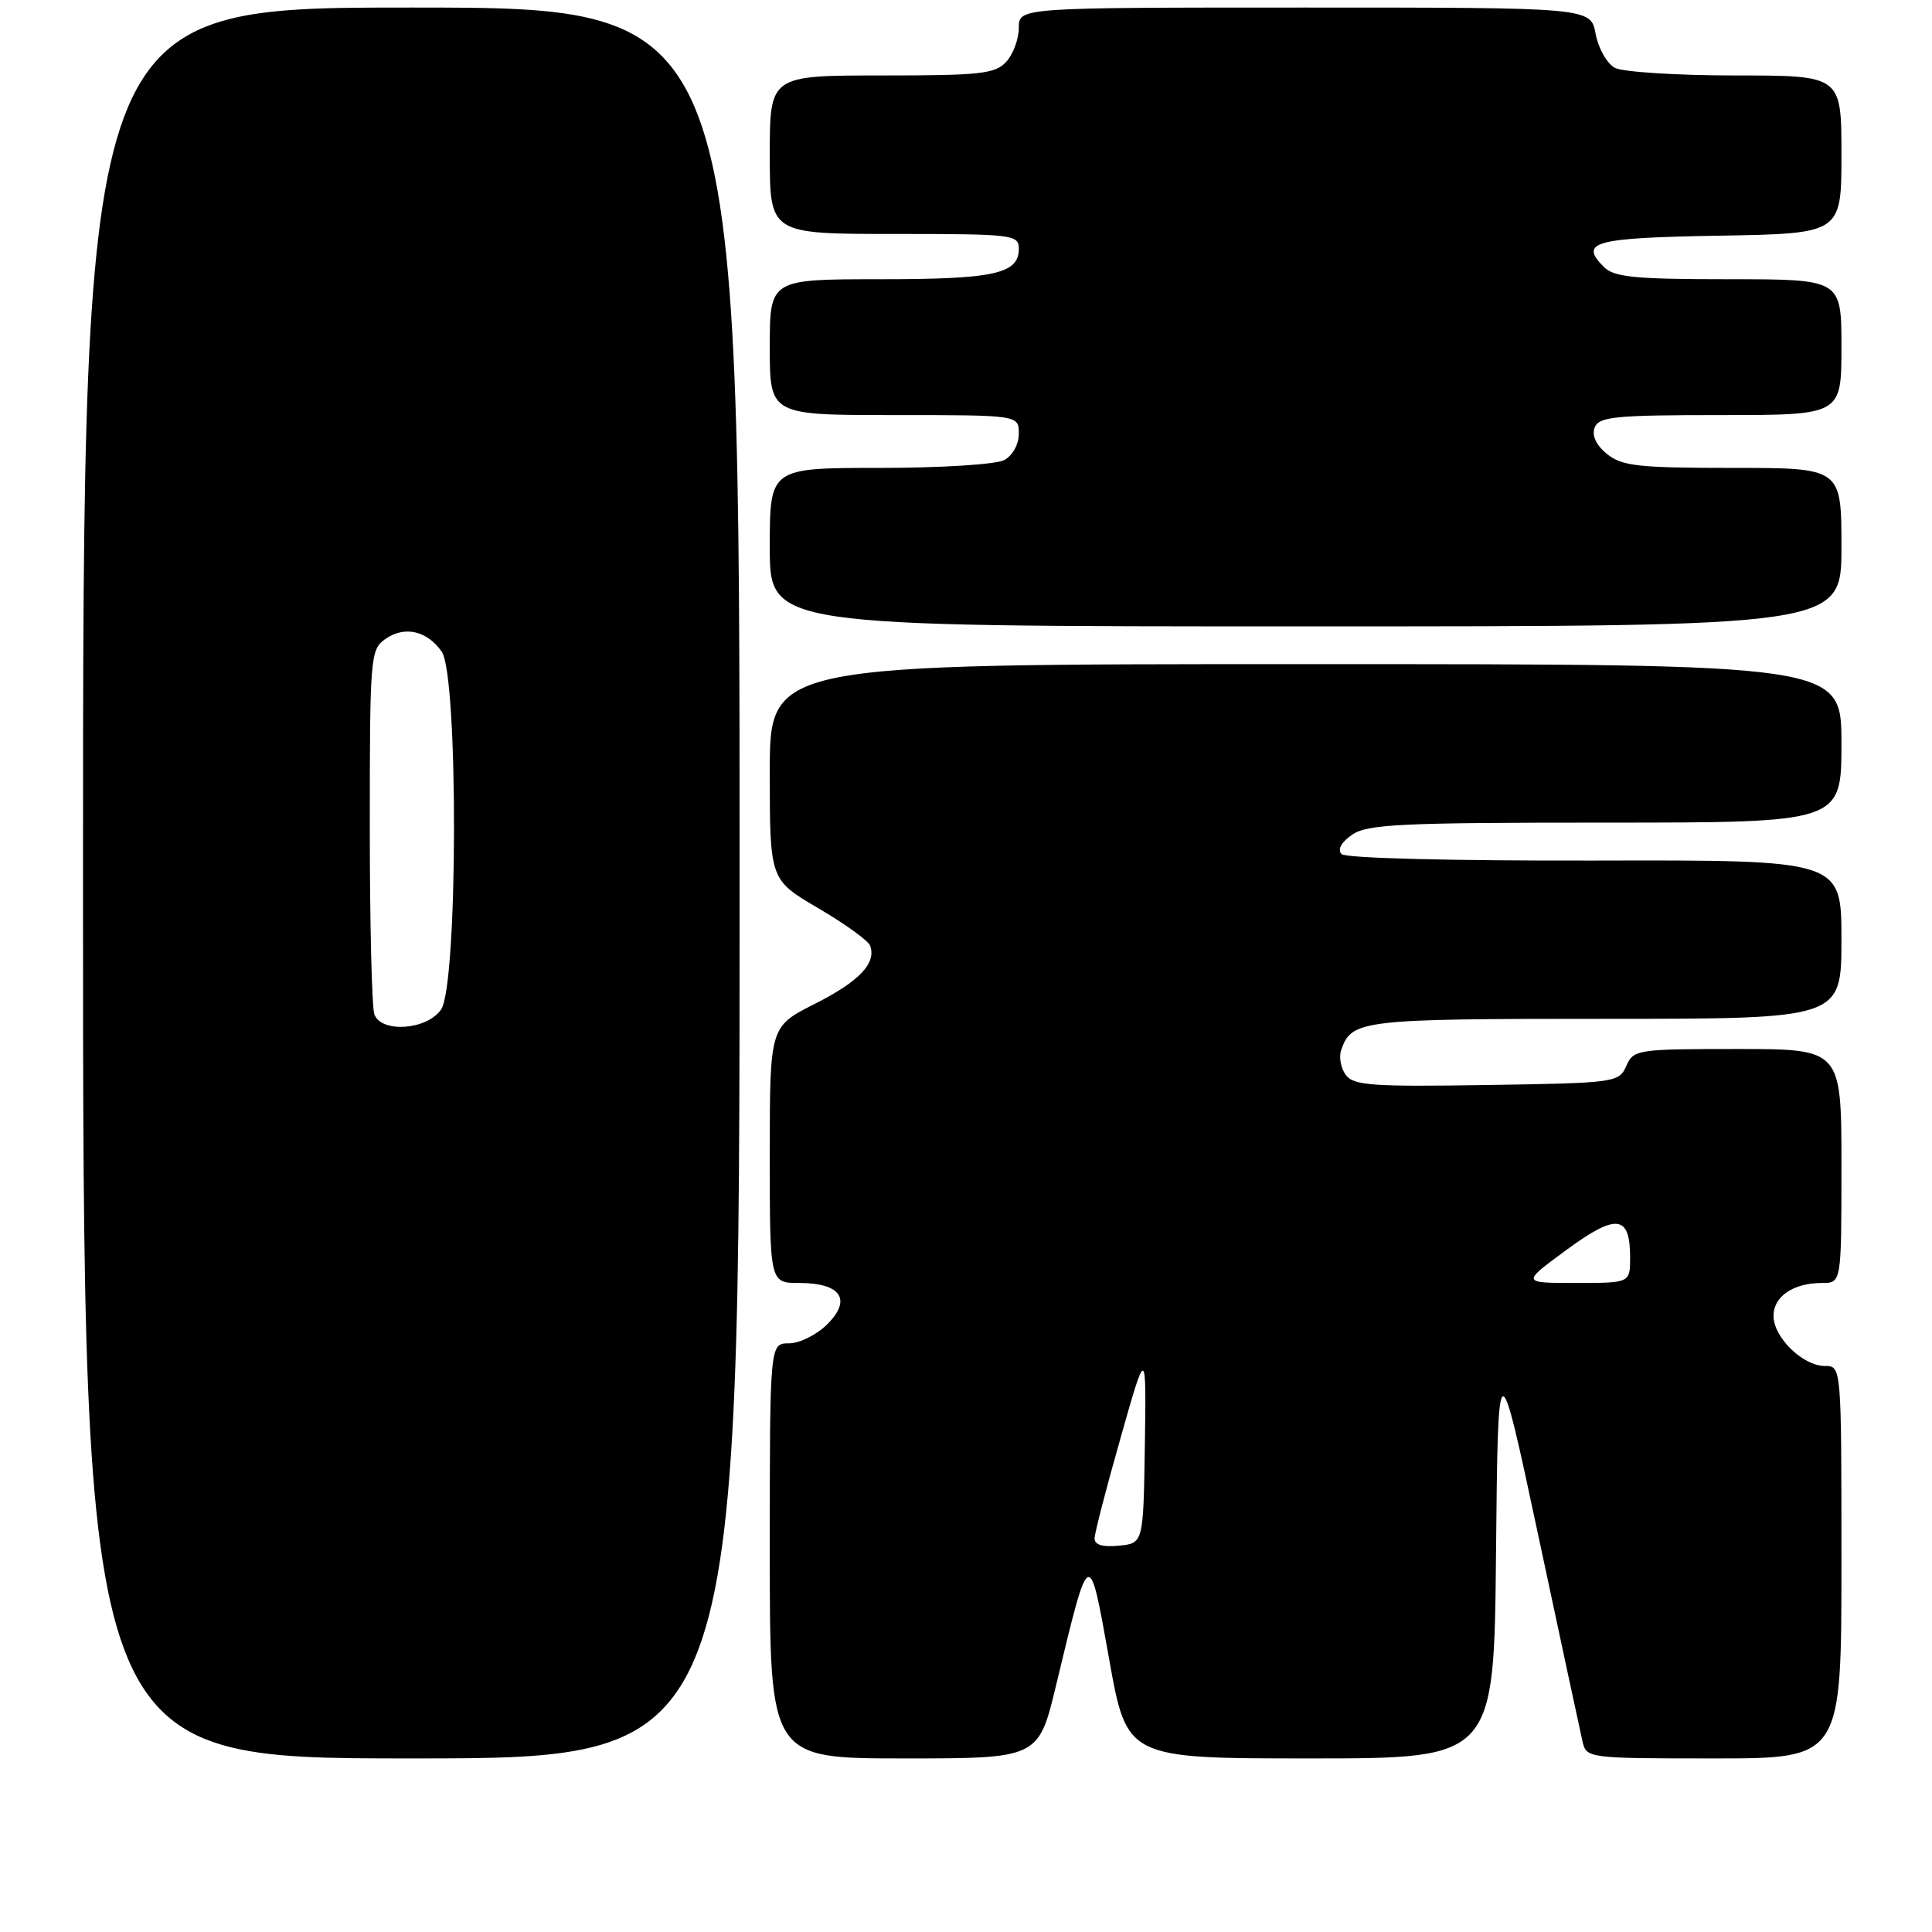 <?xml version="1.0" encoding="UTF-8" standalone="no"?>
<!DOCTYPE svg PUBLIC "-//W3C//DTD SVG 1.1//EN" "http://www.w3.org/Graphics/SVG/1.1/DTD/svg11.dtd" >
<svg xmlns="http://www.w3.org/2000/svg" xmlns:xlink="http://www.w3.org/1999/xlink" version="1.1" viewBox="0 0 256 256">
 <g >
 <path fill="currentColor"
d=" M 98.00 117.00 C 98.00 1.00 98.00 1.00 54.50 1.00 C 11.00 1.00 11.00 1.00 11.00 117.00 C 11.00 233.00 11.00 233.00 54.50 233.00 C 98.00 233.00 98.00 233.00 98.00 117.00 Z  M 139.95 223.25 C 144.39 204.79 144.29 204.84 146.97 219.86 C 149.32 233.00 149.32 233.00 173.64 233.00 C 197.97 233.00 197.97 233.00 198.23 205.75 C 198.50 178.50 198.50 178.50 203.84 203.50 C 206.77 217.25 209.41 229.51 209.69 230.75 C 210.21 232.97 210.41 233.00 227.11 233.00 C 244.00 233.00 244.00 233.00 244.00 207.00 C 244.00 181.00 244.00 181.00 241.81 181.00 C 238.89 181.00 235.00 177.21 235.00 174.36 C 235.00 171.78 237.62 170.00 241.43 170.00 C 244.00 170.00 244.00 170.00 244.00 154.50 C 244.00 139.00 244.00 139.00 230.24 139.00 C 216.92 139.00 216.44 139.07 215.49 141.25 C 214.52 143.44 214.06 143.51 197.00 143.77 C 181.82 144.01 179.35 143.84 178.32 142.43 C 177.67 141.54 177.39 140.06 177.71 139.15 C 179.09 135.14 180.29 135.00 212.69 135.00 C 244.00 135.00 244.00 135.00 244.00 124.47 C 244.00 113.95 244.00 113.95 211.35 114.03 C 192.27 114.07 178.32 113.72 177.77 113.17 C 177.19 112.59 177.70 111.62 179.14 110.62 C 181.14 109.21 185.54 109.00 212.72 109.00 C 244.00 109.00 244.00 109.00 244.00 98.50 C 244.00 88.00 244.00 88.00 173.00 88.00 C 102.00 88.00 102.00 88.00 102.00 102.29 C 102.00 116.58 102.00 116.58 108.44 120.35 C 111.98 122.42 115.06 124.65 115.30 125.31 C 116.14 127.64 113.85 130.05 107.96 133.02 C 102.00 136.03 102.00 136.03 102.00 153.01 C 102.00 170.00 102.00 170.00 105.88 170.00 C 111.42 170.00 112.91 172.18 109.63 175.46 C 108.23 176.86 105.95 178.00 104.55 178.00 C 102.00 178.00 102.00 178.00 102.00 205.50 C 102.00 233.00 102.00 233.00 119.80 233.00 C 137.61 233.00 137.61 233.00 139.95 223.25 Z  M 244.00 72.50 C 244.00 62.00 244.00 62.00 229.61 62.00 C 217.12 62.00 214.92 61.76 212.94 60.16 C 211.49 58.98 210.90 57.72 211.30 56.66 C 211.86 55.21 213.97 55.00 227.97 55.00 C 244.00 55.00 244.00 55.00 244.00 46.00 C 244.00 37.00 244.00 37.00 229.07 37.00 C 216.66 37.00 213.87 36.73 212.53 35.38 C 209.19 32.05 211.19 31.51 227.83 31.23 C 244.00 30.95 244.00 30.95 244.00 20.48 C 244.00 10.00 244.00 10.00 229.93 10.00 C 222.20 10.00 215.02 9.54 213.98 8.99 C 212.94 8.43 211.79 6.41 211.43 4.49 C 210.78 1.00 210.78 1.00 172.89 1.00 C 135.00 1.00 135.00 1.00 135.00 3.67 C 135.00 5.14 134.26 7.17 133.35 8.17 C 131.88 9.79 129.96 10.00 116.85 10.00 C 102.00 10.00 102.00 10.00 102.00 20.50 C 102.00 31.00 102.00 31.00 118.50 31.00 C 134.23 31.00 135.00 31.09 135.00 32.96 C 135.00 36.29 131.74 37.00 116.57 37.00 C 102.00 37.00 102.00 37.00 102.00 46.00 C 102.00 55.00 102.00 55.00 118.50 55.00 C 135.00 55.00 135.00 55.00 135.00 57.46 C 135.00 58.88 134.17 60.37 133.07 60.96 C 131.99 61.54 124.69 62.00 116.57 62.00 C 102.00 62.00 102.00 62.00 102.00 72.50 C 102.00 83.00 102.00 83.00 173.00 83.00 C 244.00 83.00 244.00 83.00 244.00 72.50 Z  M 49.61 134.42 C 49.27 133.55 49.00 122.32 49.00 109.47 C 49.00 87.00 49.08 86.06 51.06 84.67 C 53.60 82.89 56.58 83.56 58.53 86.35 C 60.75 89.52 60.68 130.59 58.44 133.78 C 56.55 136.48 50.56 136.91 49.61 134.42 Z  M 145.04 203.81 C 145.06 203.09 146.61 197.10 148.49 190.50 C 151.89 178.50 151.89 178.50 151.70 191.50 C 151.50 204.50 151.50 204.50 148.25 204.81 C 146.06 205.02 145.01 204.70 145.04 203.81 Z  M 207.55 165.63 C 214.19 160.75 216.00 160.96 216.00 166.62 C 216.00 170.00 216.00 170.00 208.80 170.00 C 201.60 170.00 201.60 170.00 207.55 165.63 Z "/>
</g>
</svg>